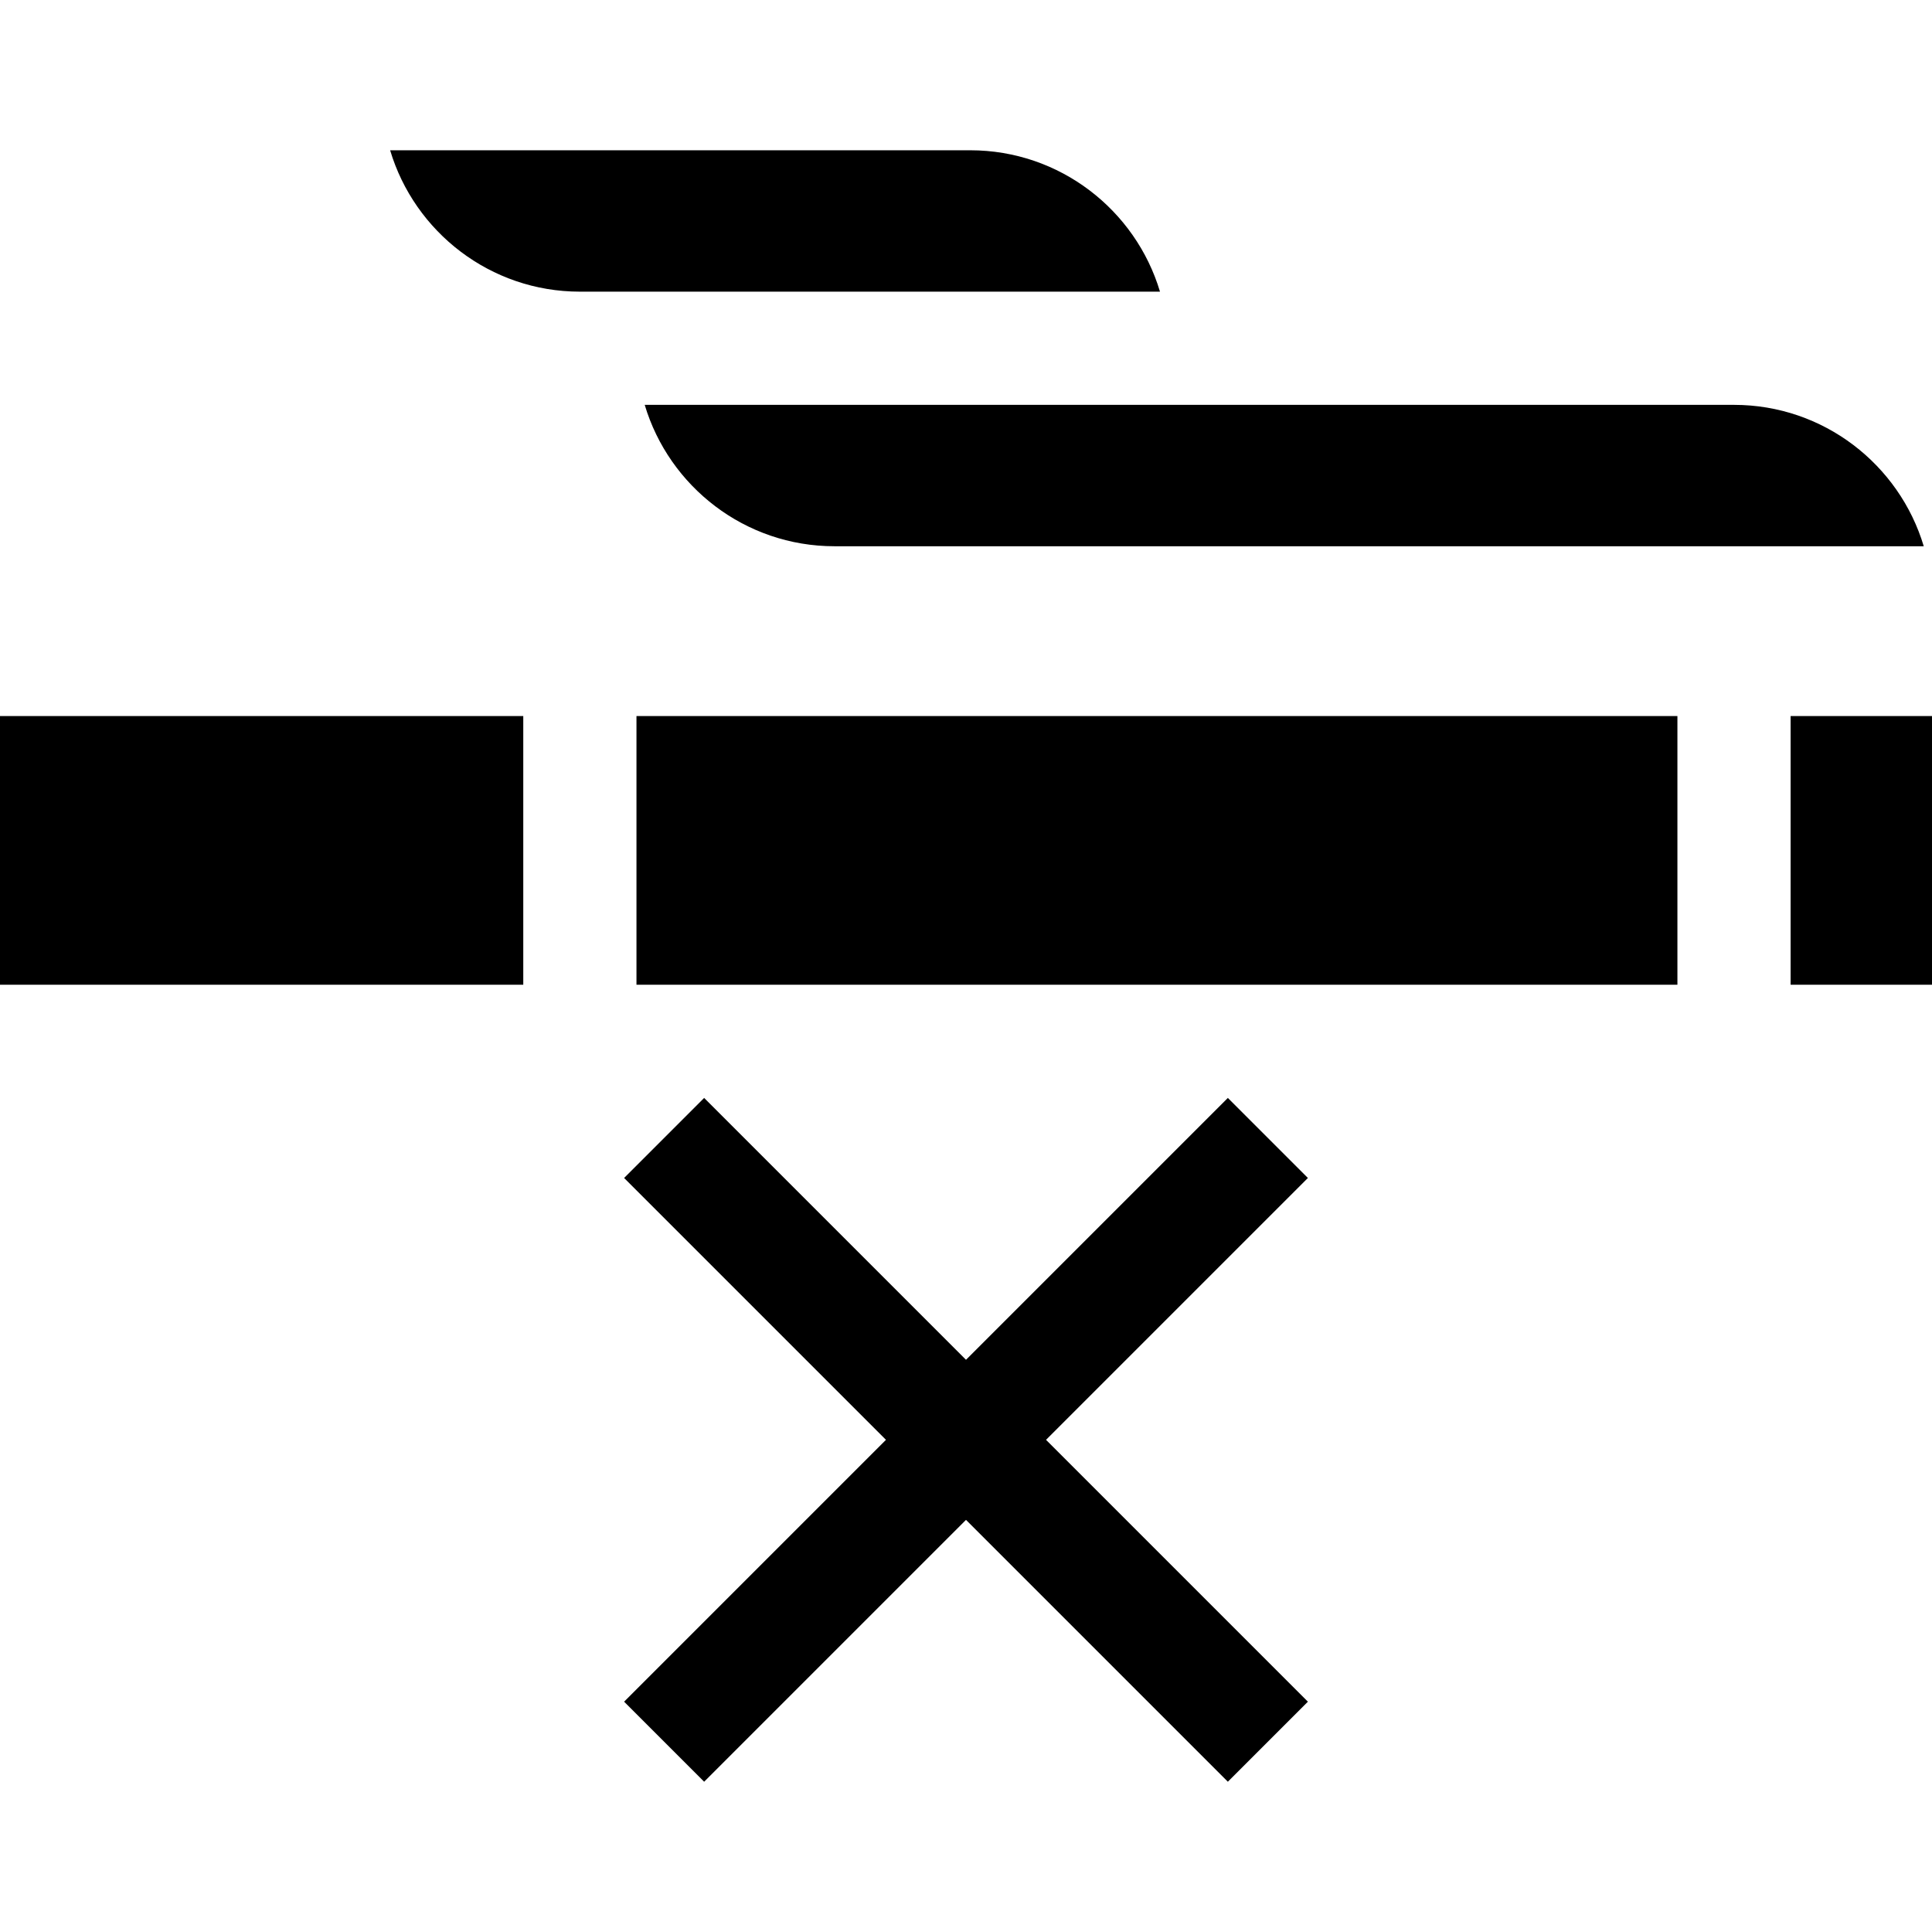 <svg id="Capa_1" enable-background="new 0 0 512 512" height="512" viewBox="0 0 512 512" width="512" xmlns="http://www.w3.org/2000/svg"><g><path d="m168.672 189.761h275.859v71.203h-275.859z"/><path d="m0 189.761h138.672v71.203h-138.672z"/><path d="m474.531 189.761h37.469v71.203h-37.469z"/><path d="m257.125 39.823h-153.737c6.469 21.645 26.564 37.469 50.285 37.469h153.737c-6.47-21.645-26.564-37.469-50.285-37.469z"/><path d="m221.141 144.761h288.674c-6.469-21.645-26.563-37.469-50.284-37.469h-288.675c6.47 21.645 26.565 37.469 50.285 37.469z"/><path d="m325.394 290.964-69.394 69.393-69.394-69.393-21.212 21.213 69.393 69.393-69.393 69.394 21.212 21.213 69.394-69.394 69.394 69.394 21.212-21.213-69.393-69.394 69.393-69.393z"/></g></svg>